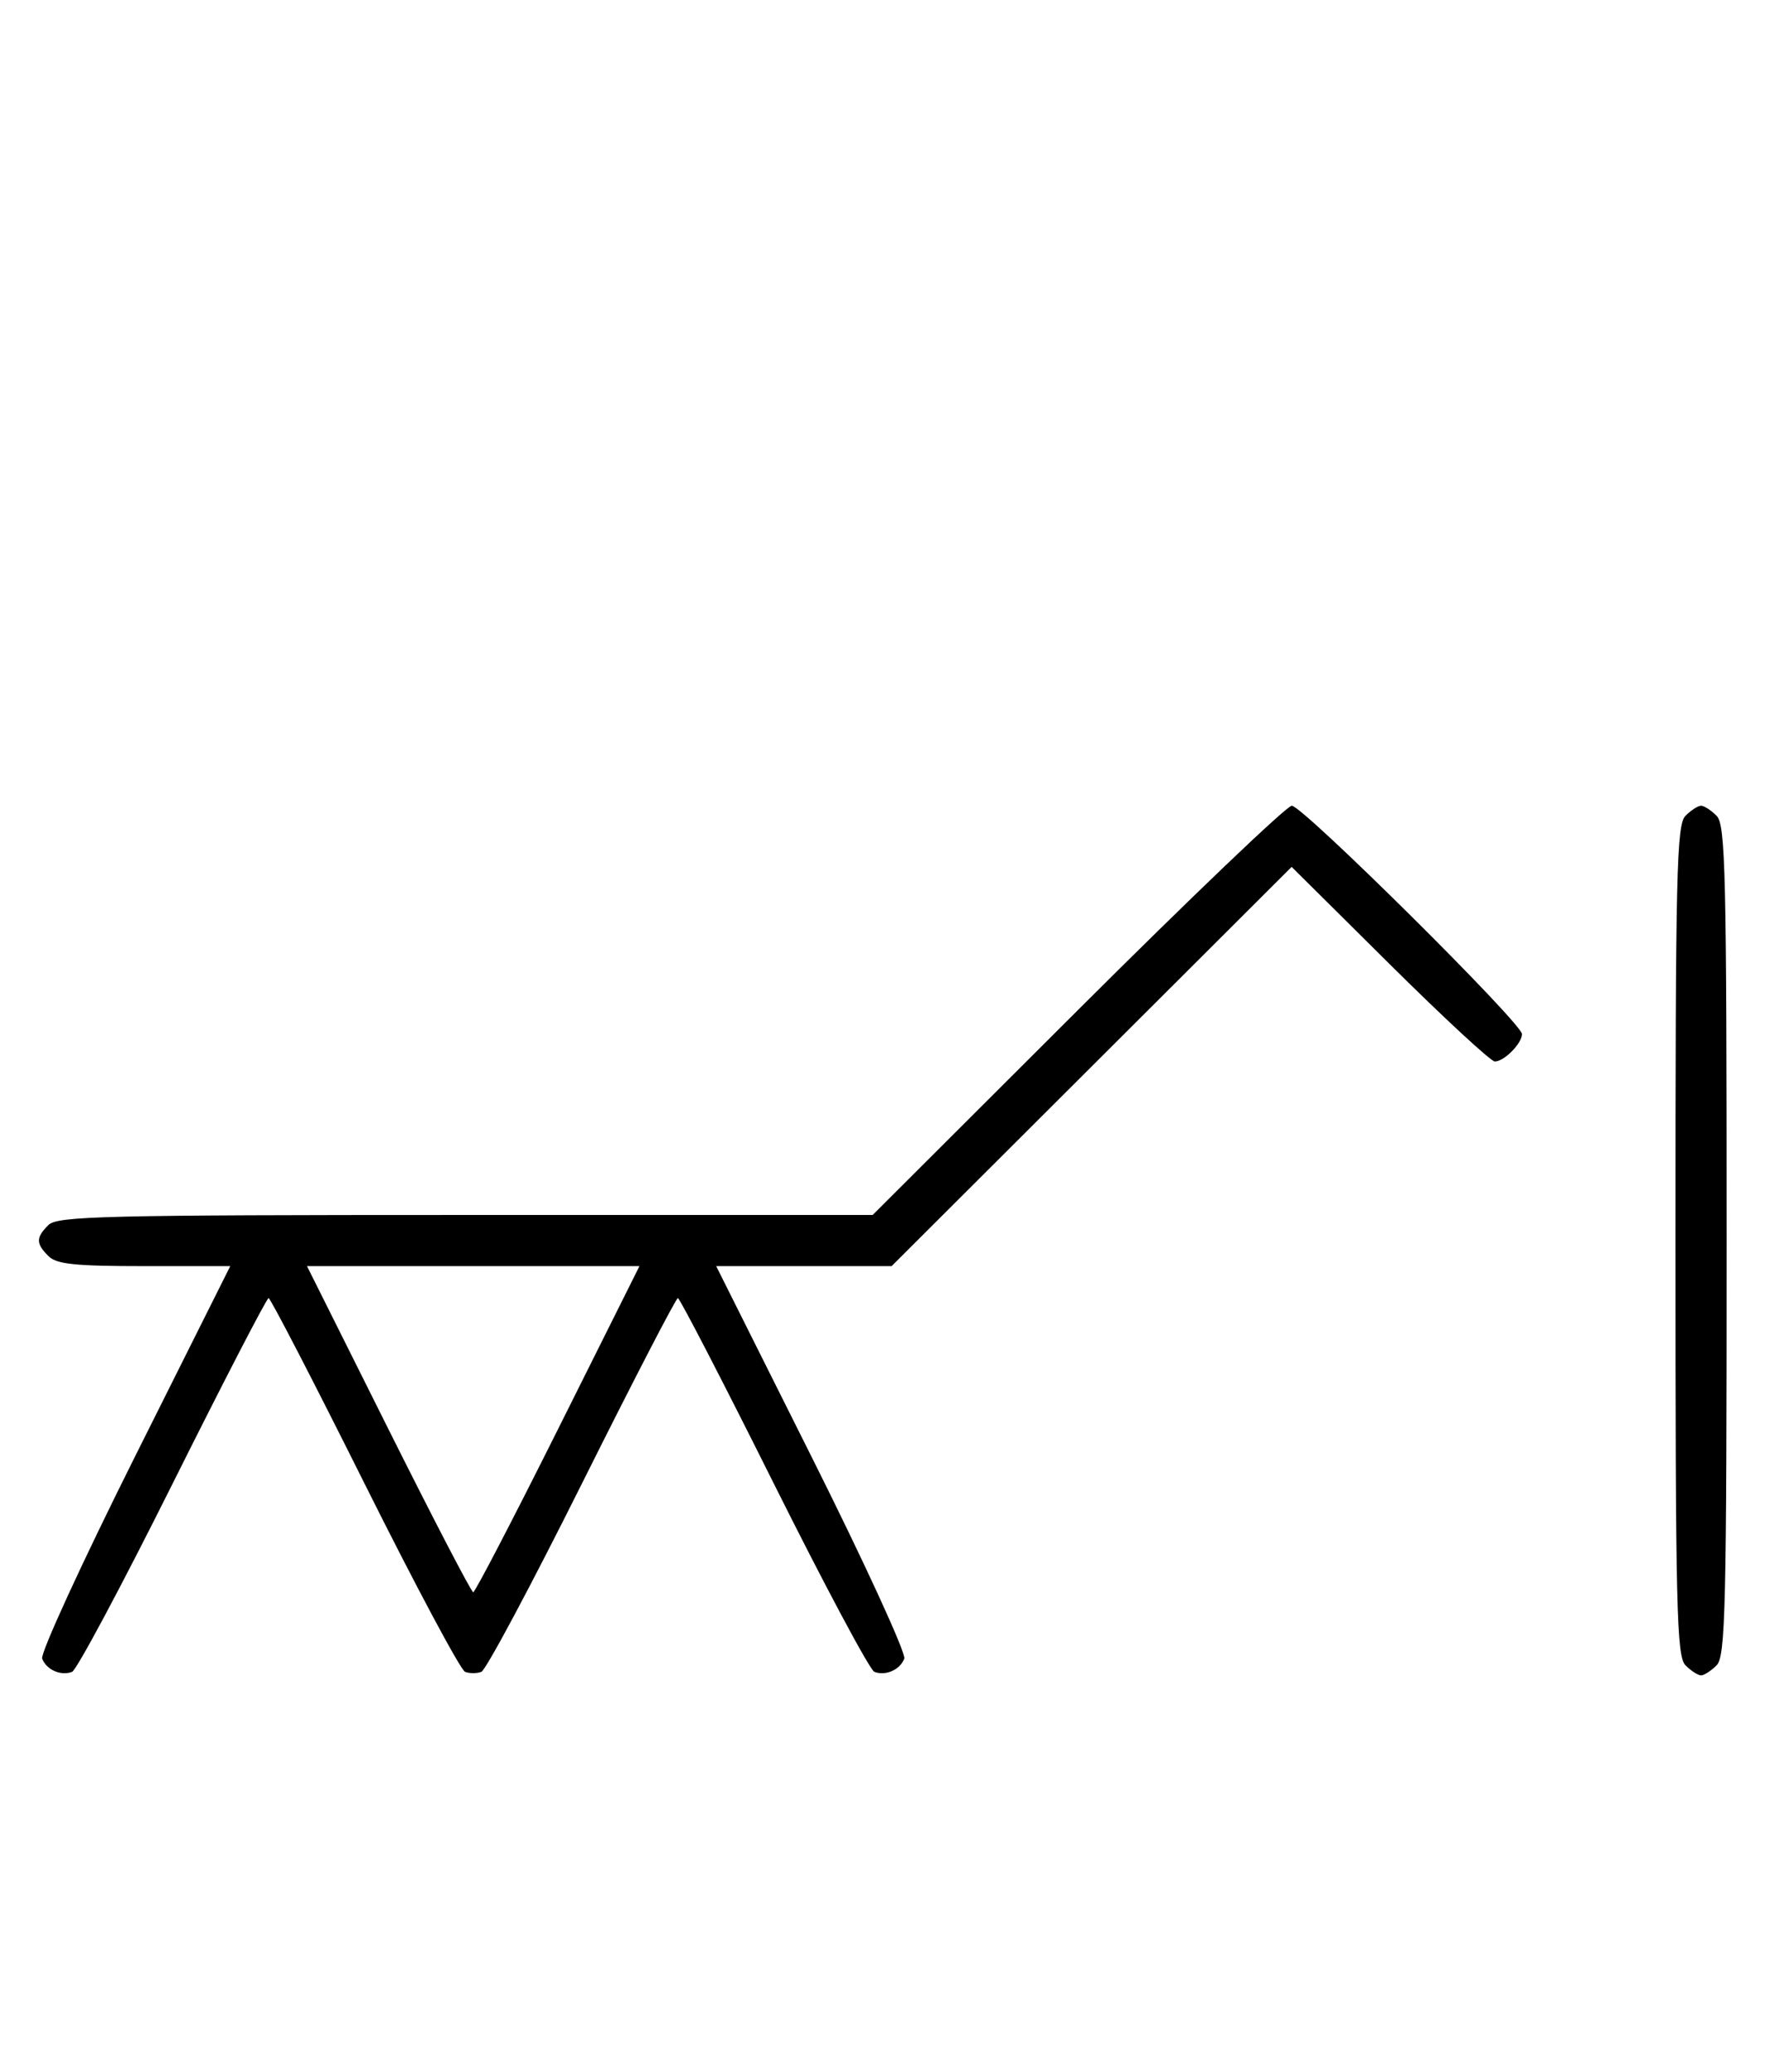 <svg xmlns="http://www.w3.org/2000/svg" width="276" height="324" viewBox="0 0 276 324" version="1.1">
	<path d="M 168.515 158 L 136.460 190 72.801 190 C 16.263 190, 8.967 190.176, 7.571 191.571 C 5.598 193.545, 5.598 194.455, 7.571 196.429 C 8.844 197.701, 11.697 198, 22.575 198 L 36.006 198 21.020 227.961 C 12.777 244.439, 6.285 258.580, 6.594 259.384 C 7.265 261.133, 9.512 262.125, 11.274 261.448 C 11.975 261.180, 19.056 247.919, 27.010 231.980 C 34.964 216.041, 41.710 203, 42 203 C 42.290 203, 49.036 216.041, 56.990 231.980 C 64.944 247.919, 72.025 261.180, 72.726 261.448 C 73.427 261.717, 74.573 261.717, 75.274 261.448 C 75.975 261.180, 83.056 247.919, 91.010 231.980 C 98.964 216.041, 105.710 203, 106 203 C 106.290 203, 113.036 216.041, 120.990 231.980 C 128.944 247.919, 136.025 261.180, 136.726 261.448 C 138.488 262.125, 140.735 261.133, 141.406 259.384 C 141.715 258.580, 135.223 244.439, 126.980 227.961 L 111.994 198 125.710 198 L 139.427 198 170.703 166.782 L 201.979 135.563 217.312 150.782 C 225.746 159.152, 233.143 166, 233.751 166 C 235.200 166, 238 163.173, 238 161.710 C 238 160.033, 203.695 126, 202.004 126 C 201.216 126, 186.146 140.400, 168.515 158 M 263.571 127.571 C 262.175 128.968, 262 136.372, 262 194 C 262 251.628, 262.175 259.032, 263.571 260.429 C 264.436 261.293, 265.529 262, 266 262 C 266.471 262, 267.564 261.293, 268.429 260.429 C 269.825 259.032, 270 251.628, 270 194 C 270 136.372, 269.825 128.968, 268.429 127.571 C 267.564 126.707, 266.471 126, 266 126 C 265.529 126, 264.436 126.707, 263.571 127.571 M 60.743 223.500 C 67.750 237.525, 73.715 249, 74 249 C 74.285 249, 80.250 237.525, 87.257 223.500 L 99.995 198 74 198 L 48.005 198 60.743 223.500 " stroke="none" fill="black" fill-rule="evenodd"/>
</svg>
